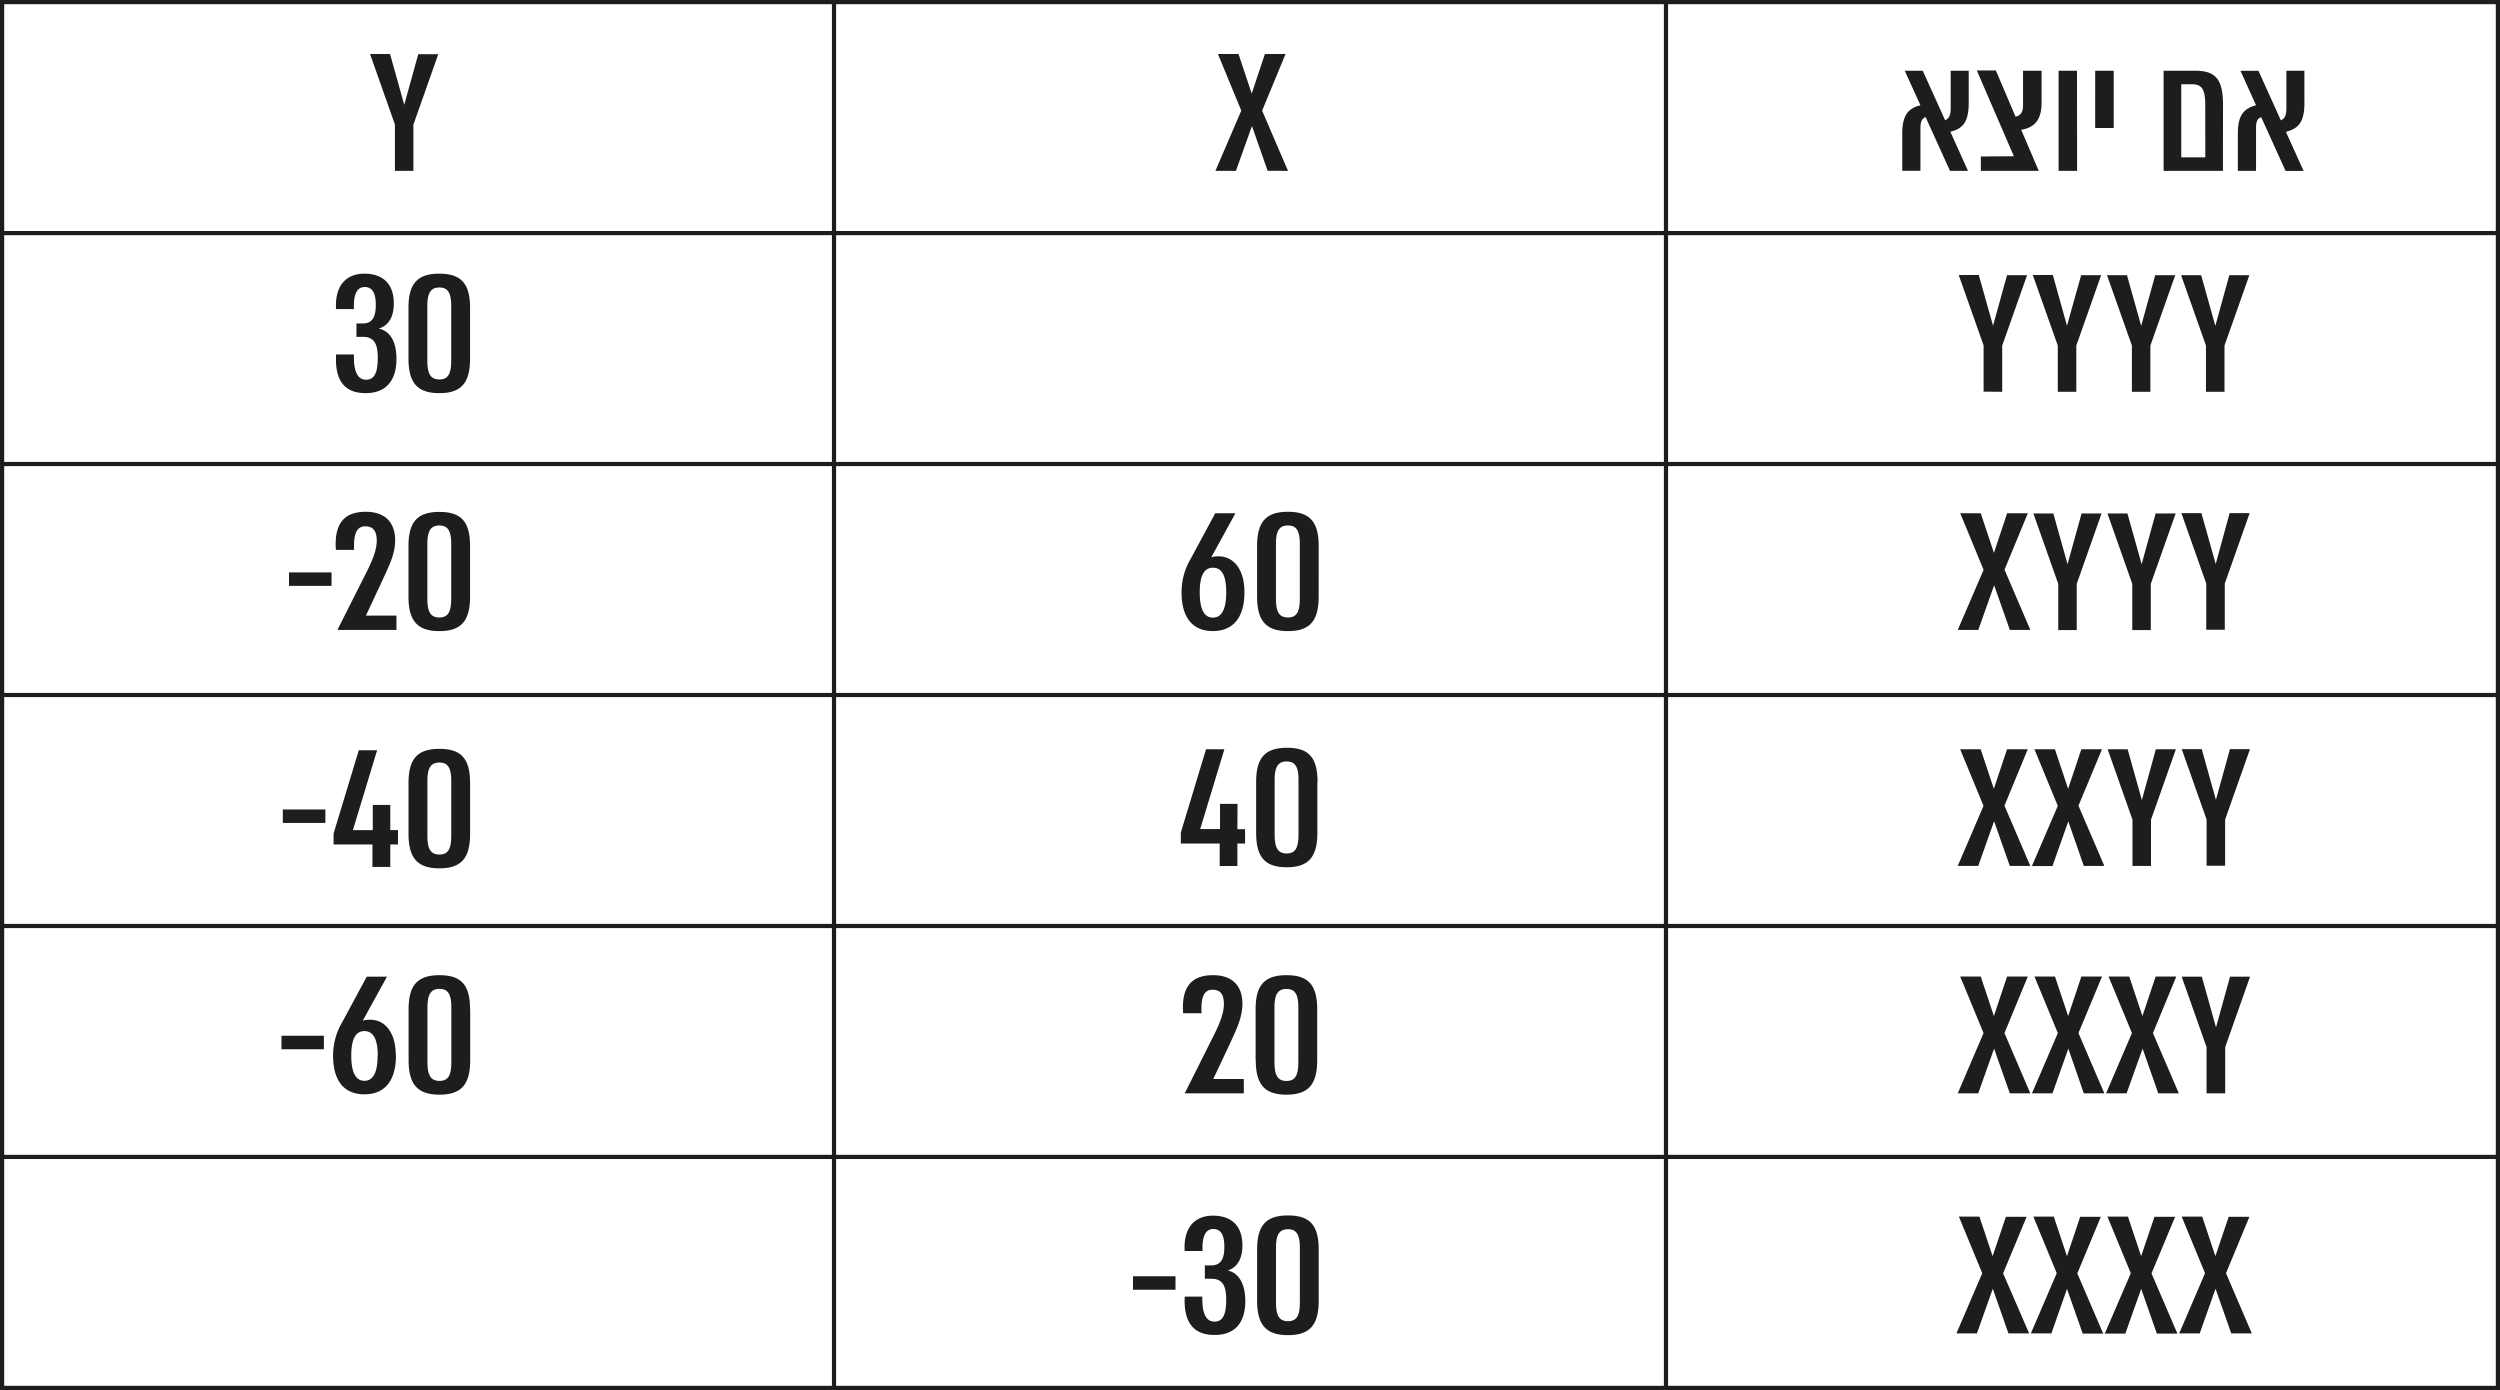 <svg id="Layer_1" data-name="Layer 1" xmlns="http://www.w3.org/2000/svg" viewBox="0 0 595.07 330.86"><defs><style>.cls-1{fill:#1d1d1b;}.cls-2{fill:none;stroke:#1d1d1b;stroke-miterlimit:10;}</style></defs><path class="cls-1" d="M468.44,40.67h-4.29l-5.8-12.79c-1,.36-1.23,1.23-1.23,2.78v10h-4.33V31.81c0-4.13,1.23-6,4.33-6.75l-3.74-8.22h4.29L463,28.63c1-.47,1.32-1.27,1.32-3V16.84h4.29V24.5c0,4.69-1.51,6.12-4.37,6.87Zm3.06-3.42v3.42h13.78l-4.17-9.77c2.74-.48,4.84-1.91,4.84-6.4V16.84h-4.41V25c0,1.79-.59,2.46-1.78,2.78l-4.69-11h-4.53l8.82,20.41Zm22.88-20.41H490V40.67h4.41Zm8.74,0h-4.41V30.46h4.41Zm26,23.83H515V16.84h7.55c5,0,6.59,2.22,6.59,8.22Zm-4.21-15.73c0-3.73-.83-4.89-3.18-4.89H519.2v17.4h5.72Zm23.6-.44V16.84h-4.29v8.81c0,1.71-.28,2.51-1.31,3l-5.33-11.79h-4.28L537,25.06c-3.1.79-4.33,2.62-4.33,6.75v8.86H537v-10c0-1.55.2-2.42,1.23-2.78l5.8,12.79h4.29l-4.21-9.3C547,30.62,548.52,29.19,548.52,24.5ZM306.58,40.67l-6.16-14.34L306,12.86h-4.92l-3.14,9.42-3.14-9.42H289.9l5.56,13.47L289.3,40.67h4.89L298,30l3.73,10.65ZM94,40.67H98.4v-11l5.92-16.77H99.56L96.22,24.94,92.84,12.86H88.08L94,29.63ZM476.58,93.26v-11l5.92-16.76h-4.77L474.4,77.53,471,65.46h-4.77l5.92,16.76v11Zm13.23-11v11h4.41v-11l5.91-16.76h-4.76L492,77.53l-3.37-12.07h-4.77Zm17.64,0v11h4.4v-11l5.92-16.76H513l-3.34,12.07-3.38-12.07h-4.76Zm19.86-4.69-3.38-12.07h-4.77l5.92,16.76v11h4.41v-11l5.92-16.76h-4.77Zm-44.63,44.61h-4.93l-3.14,9.41-3.13-9.41h-4.89l5.56,13.46L466,149.94h4.89l3.77-10.64,3.74,10.64h4.88l-6.15-14.34Zm11.64,27.8v-11l5.91-16.76h-4.76l-3.34,12.08-3.38-12.08H484l5.92,16.76v11Zm17.63,0v-11l5.92-16.76H513.1l-3.33,12.08-3.38-12.08h-4.76l5.91,16.76v11Zm15.45-15.72L524,122.14h-4.77l5.92,16.76v11h4.41v-11l5.92-16.76h-4.77Zm-44.74,44.09h-4.93l-3.14,9.41-3.13-9.41h-4.89l5.56,13.47L466,206.11h4.88l3.77-10.64,3.74,10.64h4.88l-6.15-14.33Zm17.67,0h-4.92l-3.14,9.41-3.14-9.41h-4.88l5.56,13.47-6.16,14.33h4.89l3.77-10.64L496,206.11h4.89l-6.16-14.33ZM512,206.11v-11l5.92-16.76h-4.77l-3.33,12.08-3.38-12.08h-4.76l5.91,16.76v11Zm15.45-15.72-3.37-12.08h-4.77l5.92,16.76v11h4.41v-11l5.92-16.76h-4.77Zm-44.78,42.05h-4.93l-3.14,9.41-3.13-9.41h-4.89l5.56,13.46L466,260.24h4.88l3.77-10.64,3.74,10.64h4.88l-6.15-14.34Zm17.67,0h-4.92l-3.14,9.41-3.14-9.41h-4.88l5.56,13.46-6.16,14.34h4.89l3.77-10.64L496,260.24h4.89l-6.16-14.34Zm17.68,0h-4.92l-3.14,9.41-3.14-9.41H501.9l5.56,13.46-6.15,14.34h4.88L510,249.6l3.73,10.64h4.89l-6.16-14.34Zm11.64,27.8v-11l5.92-16.76h-4.77l-3.34,12.07-3.37-12.07H519.3l5.92,16.76v11Zm-47.27,29.39h-4.93L474.3,299l-3.14-9.41h-4.89l5.56,13.47-6.15,14.33h4.88l3.78-10.64,3.73,10.64H483L476.8,303.1Zm17.67,0h-4.92L492,299l-3.14-9.41H484l5.56,13.47-6.16,14.33h4.89L492,306.79l3.74,10.64h4.88l-6.16-14.33Zm17.68,0h-4.92L509.65,299l-3.14-9.41h-4.88l5.56,13.47L501,317.43h4.89l3.77-10.64,3.73,10.64h4.89l-6.16-14.33Zm17.68,0h-4.93L527.32,299l-3.13-9.41H519.3l5.56,13.47-6.15,14.33h4.88l3.77-10.64,3.74,10.64H536l-6.15-14.33ZM281.24,140.93a15.68,15.68,0,0,1,2.22-8l5.8-10.76h4.81l-5.76,10.49a5.63,5.63,0,0,1,1.7-.24c3.54,0,6.2,2.94,6.2,8.54,0,6-2.66,9.25-7.51,9.25S281.24,147,281.24,140.93Zm4.33.08c0,3.89,1,6,3.13,6s3.18-2.06,3.18-6-1-5.88-3.18-5.88S285.57,137.19,285.57,141Zm21-19.19c5.2,0,7.31,2.39,7.31,8.15V142c0,5.8-2.11,8.22-7.31,8.22s-7.35-2.42-7.35-8.22V130C299.23,124.21,301.34,121.82,306.58,121.82Zm0,3.26c-2.07,0-2.86,1.27-2.86,4.41v13c0,3.17.79,4.49,2.86,4.49s2.82-1.32,2.82-4.49v-13C309.4,126.35,308.6,125.08,306.58,125.08Zm-12,66.26h-4.17v6h-4.72l5.76-19h-4.37l-6,19.82v2.62h9.25v5.36h4.21v-5.36h1.83v-3.41h-1.83Zm19-5.2v12.07c0,5.8-2.11,8.22-7.31,8.22S299,204,299,198.21V186.14c0-5.76,2.11-8.15,7.35-8.15S313.61,180.38,313.61,186.14Zm-4.49-.48c0-3.14-.79-4.41-2.82-4.41s-2.86,1.27-2.86,4.41v13c0,3.17.8,4.49,2.86,4.49s2.82-1.32,2.82-4.49Zm-20.5,49.92c2,0,2.7,1.19,2.74,3.33,0,2.35-1,4.81-2.89,8.5L282,260.24h14.06v-3.41h-7.27l3.94-8.35c1.5-3.29,3-6.27,3-9.53,0-4.29-2.38-6.83-7-6.83-4.37,0-7.62,2-7.11,9.06H286C285.8,237.17,286.68,235.58,288.62,235.58Zm10.29,16.76V240.26c0-5.76,2.11-8.14,7.35-8.14s7.31,2.38,7.31,8.14v12.08c0,5.8-2.11,8.22-7.31,8.22S298.91,258.14,298.91,252.34Zm4.49.47c0,3.18.8,4.49,2.86,4.49s2.82-1.31,2.82-4.49v-13c0-3.14-.79-4.41-2.82-4.41s-2.86,1.27-2.86,4.41ZM269.68,307H279.8v-3.22H269.68Zm22.48-4.57c2.5-.76,3.57-3,3.57-6,0-4.33-2.3-7.07-7-7.07-4.33,0-7.07,2.82-6.75,8.42h4.25c-.12-3.65.79-5.24,2.58-5.24s2.62,1.43,2.62,4.25-.79,4.41-3.17,4.41h-1.47v3.18h1.55c2.74,0,3.53,1.78,3.53,5,0,3.65-.87,5.2-2.78,5.2s-3-1.71-2.9-5.95H282c-.32,6.51,2.42,9.13,7.11,9.13s7.31-2.74,7.31-8.14C296.37,305.48,294.86,303,292.16,302.38Zm21.73-4.93v12.08c0,5.8-2.11,8.22-7.31,8.22s-7.35-2.42-7.35-8.22V297.45c0-5.76,2.1-8.14,7.35-8.14S313.89,291.69,313.89,297.45ZM309.4,297c0-3.14-.8-4.41-2.82-4.41s-2.86,1.27-2.86,4.41v13c0,3.17.79,4.48,2.86,4.48s2.82-1.31,2.82-4.48ZM87.06,93.58c4.57,0,7.31-2.74,7.31-8.14,0-4.13-1.51-6.63-4.21-7.23,2.5-.76,3.58-3,3.58-6,0-4.33-2.31-7.07-7-7.07-4.33,0-7.07,2.82-6.75,8.42h4.25c-.12-3.65.8-5.24,2.58-5.24s2.63,1.43,2.63,4.25S88.69,77,86.31,77H84.84v3.18h1.55c2.74,0,3.53,1.78,3.53,5,0,3.65-.87,5.2-2.78,5.2s-3-1.71-2.9-6H80C79.63,91,82.37,93.58,87.06,93.58Zm17.52-28.44c5.2,0,7.31,2.38,7.31,8.14V85.36c0,5.8-2.11,8.22-7.31,8.22s-7.35-2.42-7.35-8.22V73.28C97.23,67.52,99.34,65.14,104.58,65.14Zm-2.86,20.7c0,3.17.79,4.48,2.86,4.48s2.82-1.31,2.82-4.48v-13c0-3.14-.79-4.41-2.82-4.41s-2.86,1.27-2.86,4.41ZM68.79,139.46H78.92v-3.22H68.79Zm15.49-8.58c-.16-4,.72-5.6,2.66-5.6s2.7,1.19,2.74,3.33c0,2.35-1,4.81-2.9,8.5l-6.47,12.83H94.37v-3.41H87.1L91,138.19c1.51-3.3,3.06-6.28,3.06-9.54,0-4.29-2.38-6.83-7-6.83-4.37,0-7.62,2-7.11,9.06Zm27.61-.91V142c0,5.8-2.11,8.22-7.31,8.22s-7.35-2.42-7.35-8.22V130c0-5.76,2.11-8.15,7.35-8.15S111.89,124.21,111.89,130Zm-4.49-.48c0-3.14-.8-4.41-2.82-4.41s-2.86,1.27-2.86,4.41v13c0,3.17.79,4.49,2.86,4.49s2.82-1.32,2.82-4.49ZM67.32,195.88H77.45v-3.21H67.32Zm25.58-4.29H88.73v6H84l5.76-19H85.4l-6,19.82V201h9.25v5.36H92.9V201h1.83v-3.42H92.9Zm19-5.2v12.08c0,5.8-2.11,8.22-7.31,8.22s-7.35-2.42-7.35-8.22V186.39c0-5.76,2.11-8.14,7.35-8.14S111.89,180.63,111.89,186.39Zm-4.49-.48c0-3.13-.79-4.4-2.82-4.4s-2.86,1.27-2.86,4.4v13c0,3.18.79,4.49,2.86,4.49s2.82-1.31,2.82-4.49ZM67,249.76H77.09v-3.22H67Zm27.25,1.47c0,6-2.66,9.25-7.51,9.25s-7.46-3.22-7.46-9.25a15.66,15.66,0,0,1,2.22-8l5.8-10.76h4.81l-5.76,10.48a6,6,0,0,1,1.7-.23C91.55,242.69,94.21,245.63,94.21,251.23Zm-4.33.08c0-3.82-1-5.88-3.18-5.88s-3.13,2.06-3.13,5.88,1,5.95,3.13,5.95S89.88,255.2,89.88,251.31Zm22-11.05v12.08c0,5.8-2.11,8.22-7.31,8.22s-7.35-2.42-7.35-8.22V240.26c0-5.76,2.11-8.14,7.35-8.14S111.89,234.5,111.89,240.26Zm-4.49-.47c0-3.14-.8-4.41-2.82-4.41s-2.86,1.27-2.86,4.41v13c0,3.18.79,4.49,2.86,4.49s2.82-1.31,2.82-4.49Z"/><rect class="cls-2" x="0.5" y="0.5" width="594.07" height="329.86"/><line class="cls-2" x1="594.57" y1="275.38" x2="0.5" y2="275.38"/><line class="cls-2" x1="594.57" y1="220.41" x2="0.5" y2="220.41"/><line class="cls-2" x1="594.57" y1="165.43" x2="0.5" y2="165.43"/><line class="cls-2" x1="594.57" y1="110.45" x2="0.5" y2="110.45"/><line class="cls-2" x1="594.57" y1="55.48" x2="0.5" y2="55.48"/><line class="cls-2" x1="198.52" y1="0.5" x2="198.52" y2="330.36"/><line class="cls-2" x1="396.55" y1="0.5" x2="396.55" y2="330.36"/></svg>